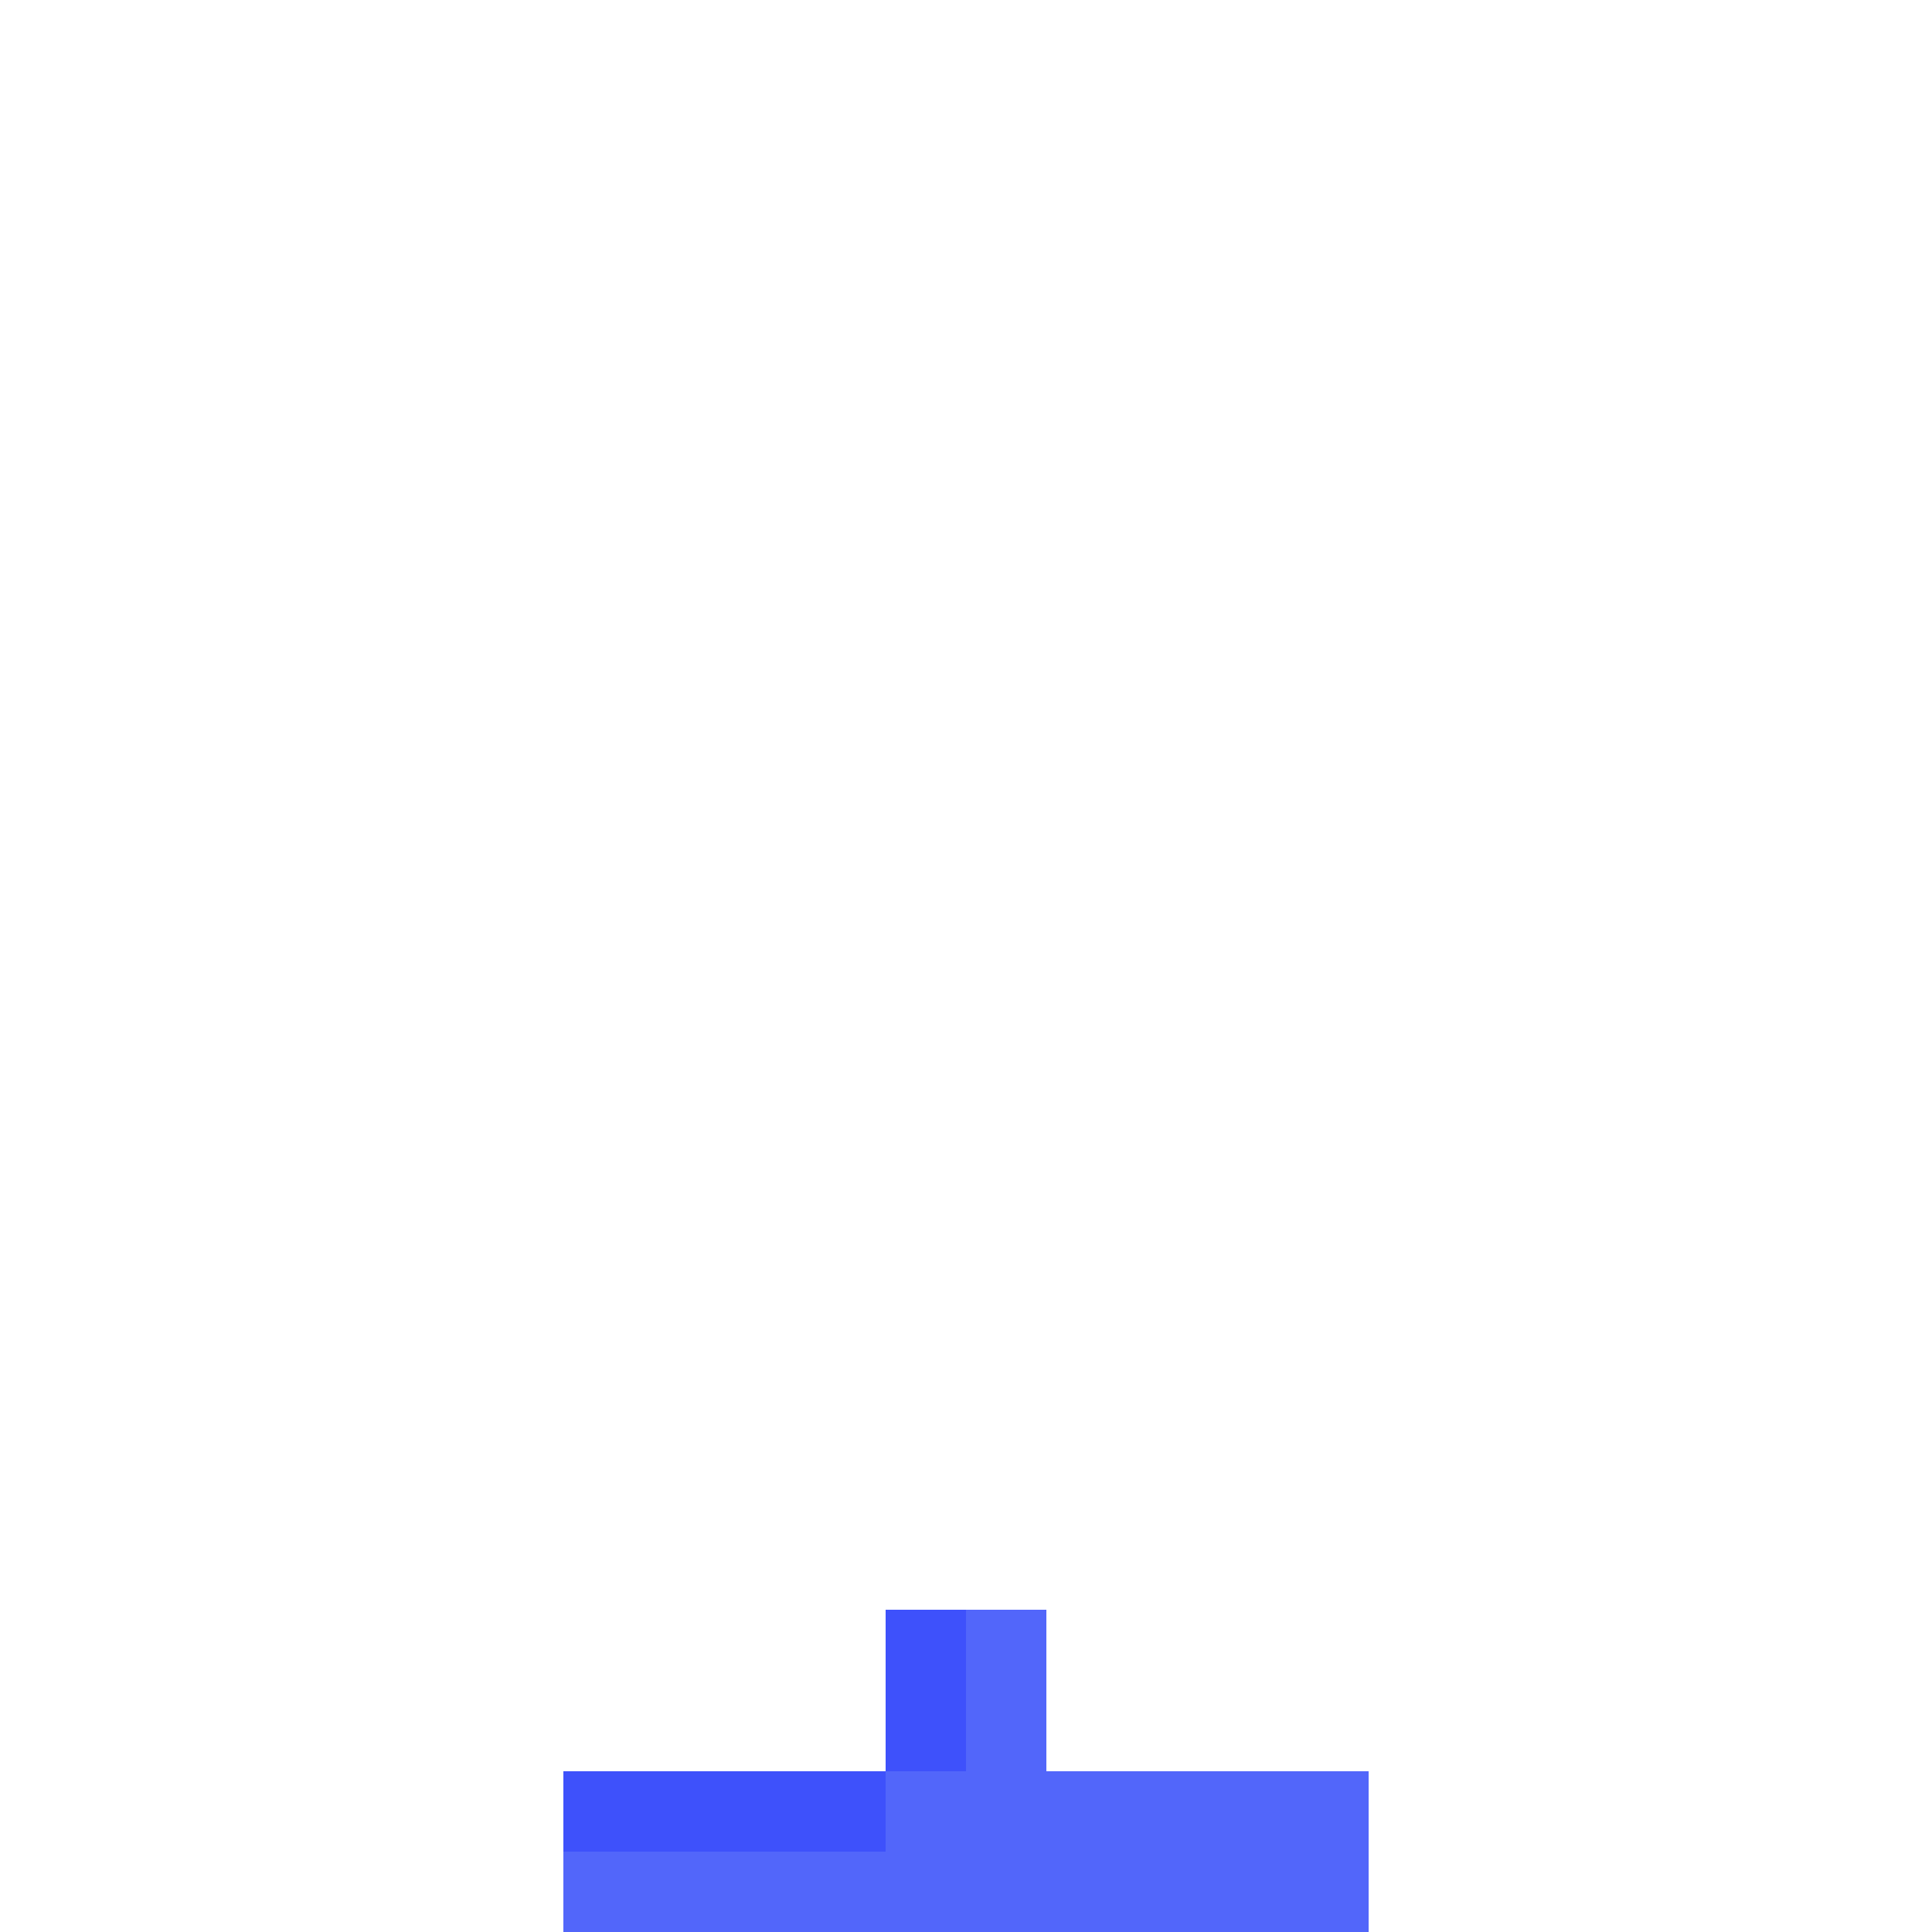 <?xml version="1.0" encoding="UTF-8" ?>
<svg version="1.1" width="24" height="24" xmlns="http://www.w3.org/2000/svg" shape-rendering="crispEdges">
<rect x="11" y="20" width="1" height="1" fill="#3E51FB" />
<rect x="12" y="20" width="1" height="1" fill="#5266FA" />
<rect x="11" y="21" width="1" height="1" fill="#3E51FB" />
<rect x="12" y="21" width="1" height="1" fill="#5266FA" />
<rect x="7" y="22" width="1" height="1" fill="#3E51FB" />
<rect x="8" y="22" width="1" height="1" fill="#3E51FB" />
<rect x="9" y="22" width="1" height="1" fill="#3E51FB" />
<rect x="10" y="22" width="1" height="1" fill="#3E51FB" />
<rect x="11" y="22" width="1" height="1" fill="#5266FA" />
<rect x="12" y="22" width="1" height="1" fill="#5266FA" />
<rect x="13" y="22" width="1" height="1" fill="#5266FA" />
<rect x="14" y="22" width="1" height="1" fill="#5266FA" />
<rect x="15" y="22" width="1" height="1" fill="#5266FA" />
<rect x="16" y="22" width="1" height="1" fill="#5266FA" />
<rect x="7" y="23" width="1" height="1" fill="#5266FA" />
<rect x="8" y="23" width="1" height="1" fill="#5266FA" />
<rect x="9" y="23" width="1" height="1" fill="#5266FA" />
<rect x="10" y="23" width="1" height="1" fill="#5266FA" />
<rect x="11" y="23" width="1" height="1" fill="#5266FA" />
<rect x="12" y="23" width="1" height="1" fill="#5266FA" />
<rect x="13" y="23" width="1" height="1" fill="#5266FA" />
<rect x="14" y="23" width="1" height="1" fill="#5266FA" />
<rect x="15" y="23" width="1" height="1" fill="#5266FA" />
<rect x="16" y="23" width="1" height="1" fill="#5266FA" />
</svg>